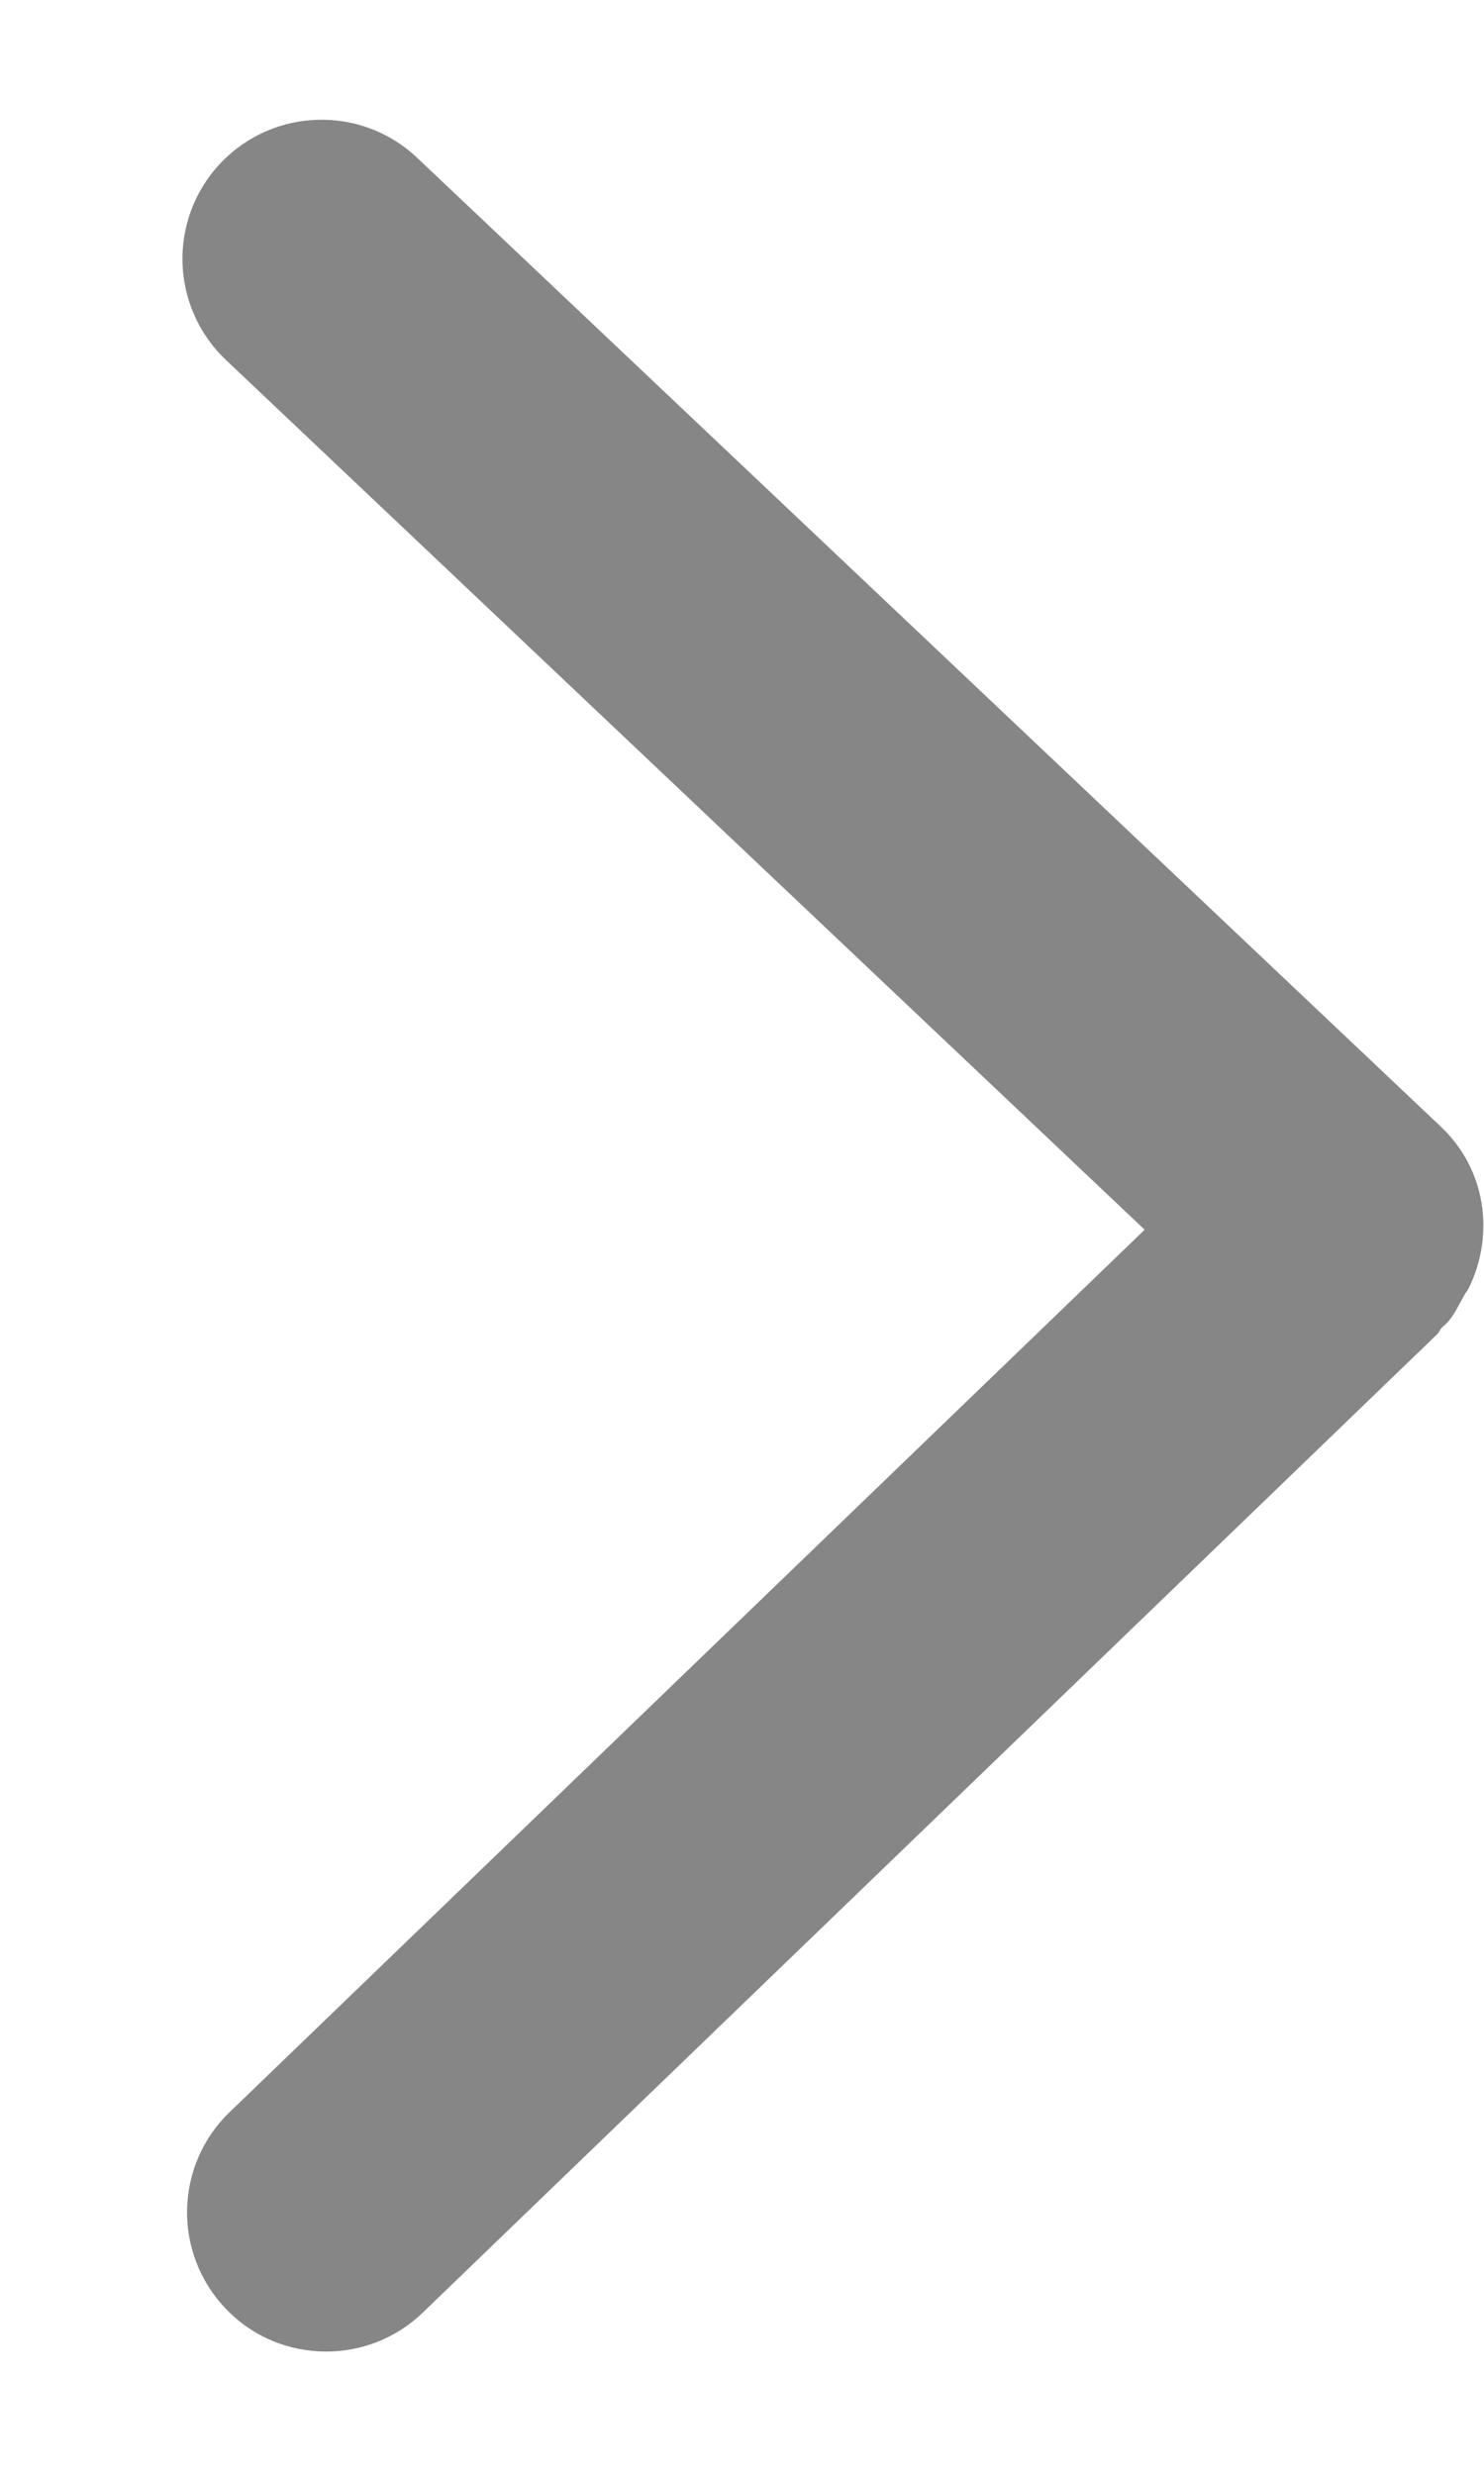 ﻿<?xml version="1.0" encoding="utf-8"?>
<svg version="1.1" xmlns:xlink="http://www.w3.org/1999/xlink" width="6px" height="10px" xmlns="http://www.w3.org/2000/svg">
  <g transform="matrix(1 0 0 1 -504 -254 )">
    <path d="M 5.848 5.348  C 5.88 5.315  5.897 5.274  5.919 5.236  C 5.925 5.224  5.934 5.215  5.94 5.202  C 6.043 4.988  6.009 4.726  5.826 4.553  L 1.687 0.638  C 1.461 0.424  1.105 0.434  0.891 0.66  C 0.678 0.886  0.688 1.241  0.914 1.455  L 4.628 4.969  L 0.928 8.535  C 0.705 8.75  0.698 9.106  0.914 9.33  C 1.024 9.445  1.171 9.502  1.319 9.502  C 1.459 9.502  1.6 9.45  1.709 9.345  L 5.811 5.391  C 5.819 5.383  5.822 5.372  5.83 5.364  C 5.836 5.359  5.842 5.354  5.848 5.348  Z " fill-rule="nonzero" fill="#868686" stroke="none" transform="matrix(1 0 0 1 504 254 )" />
  </g>
</svg>